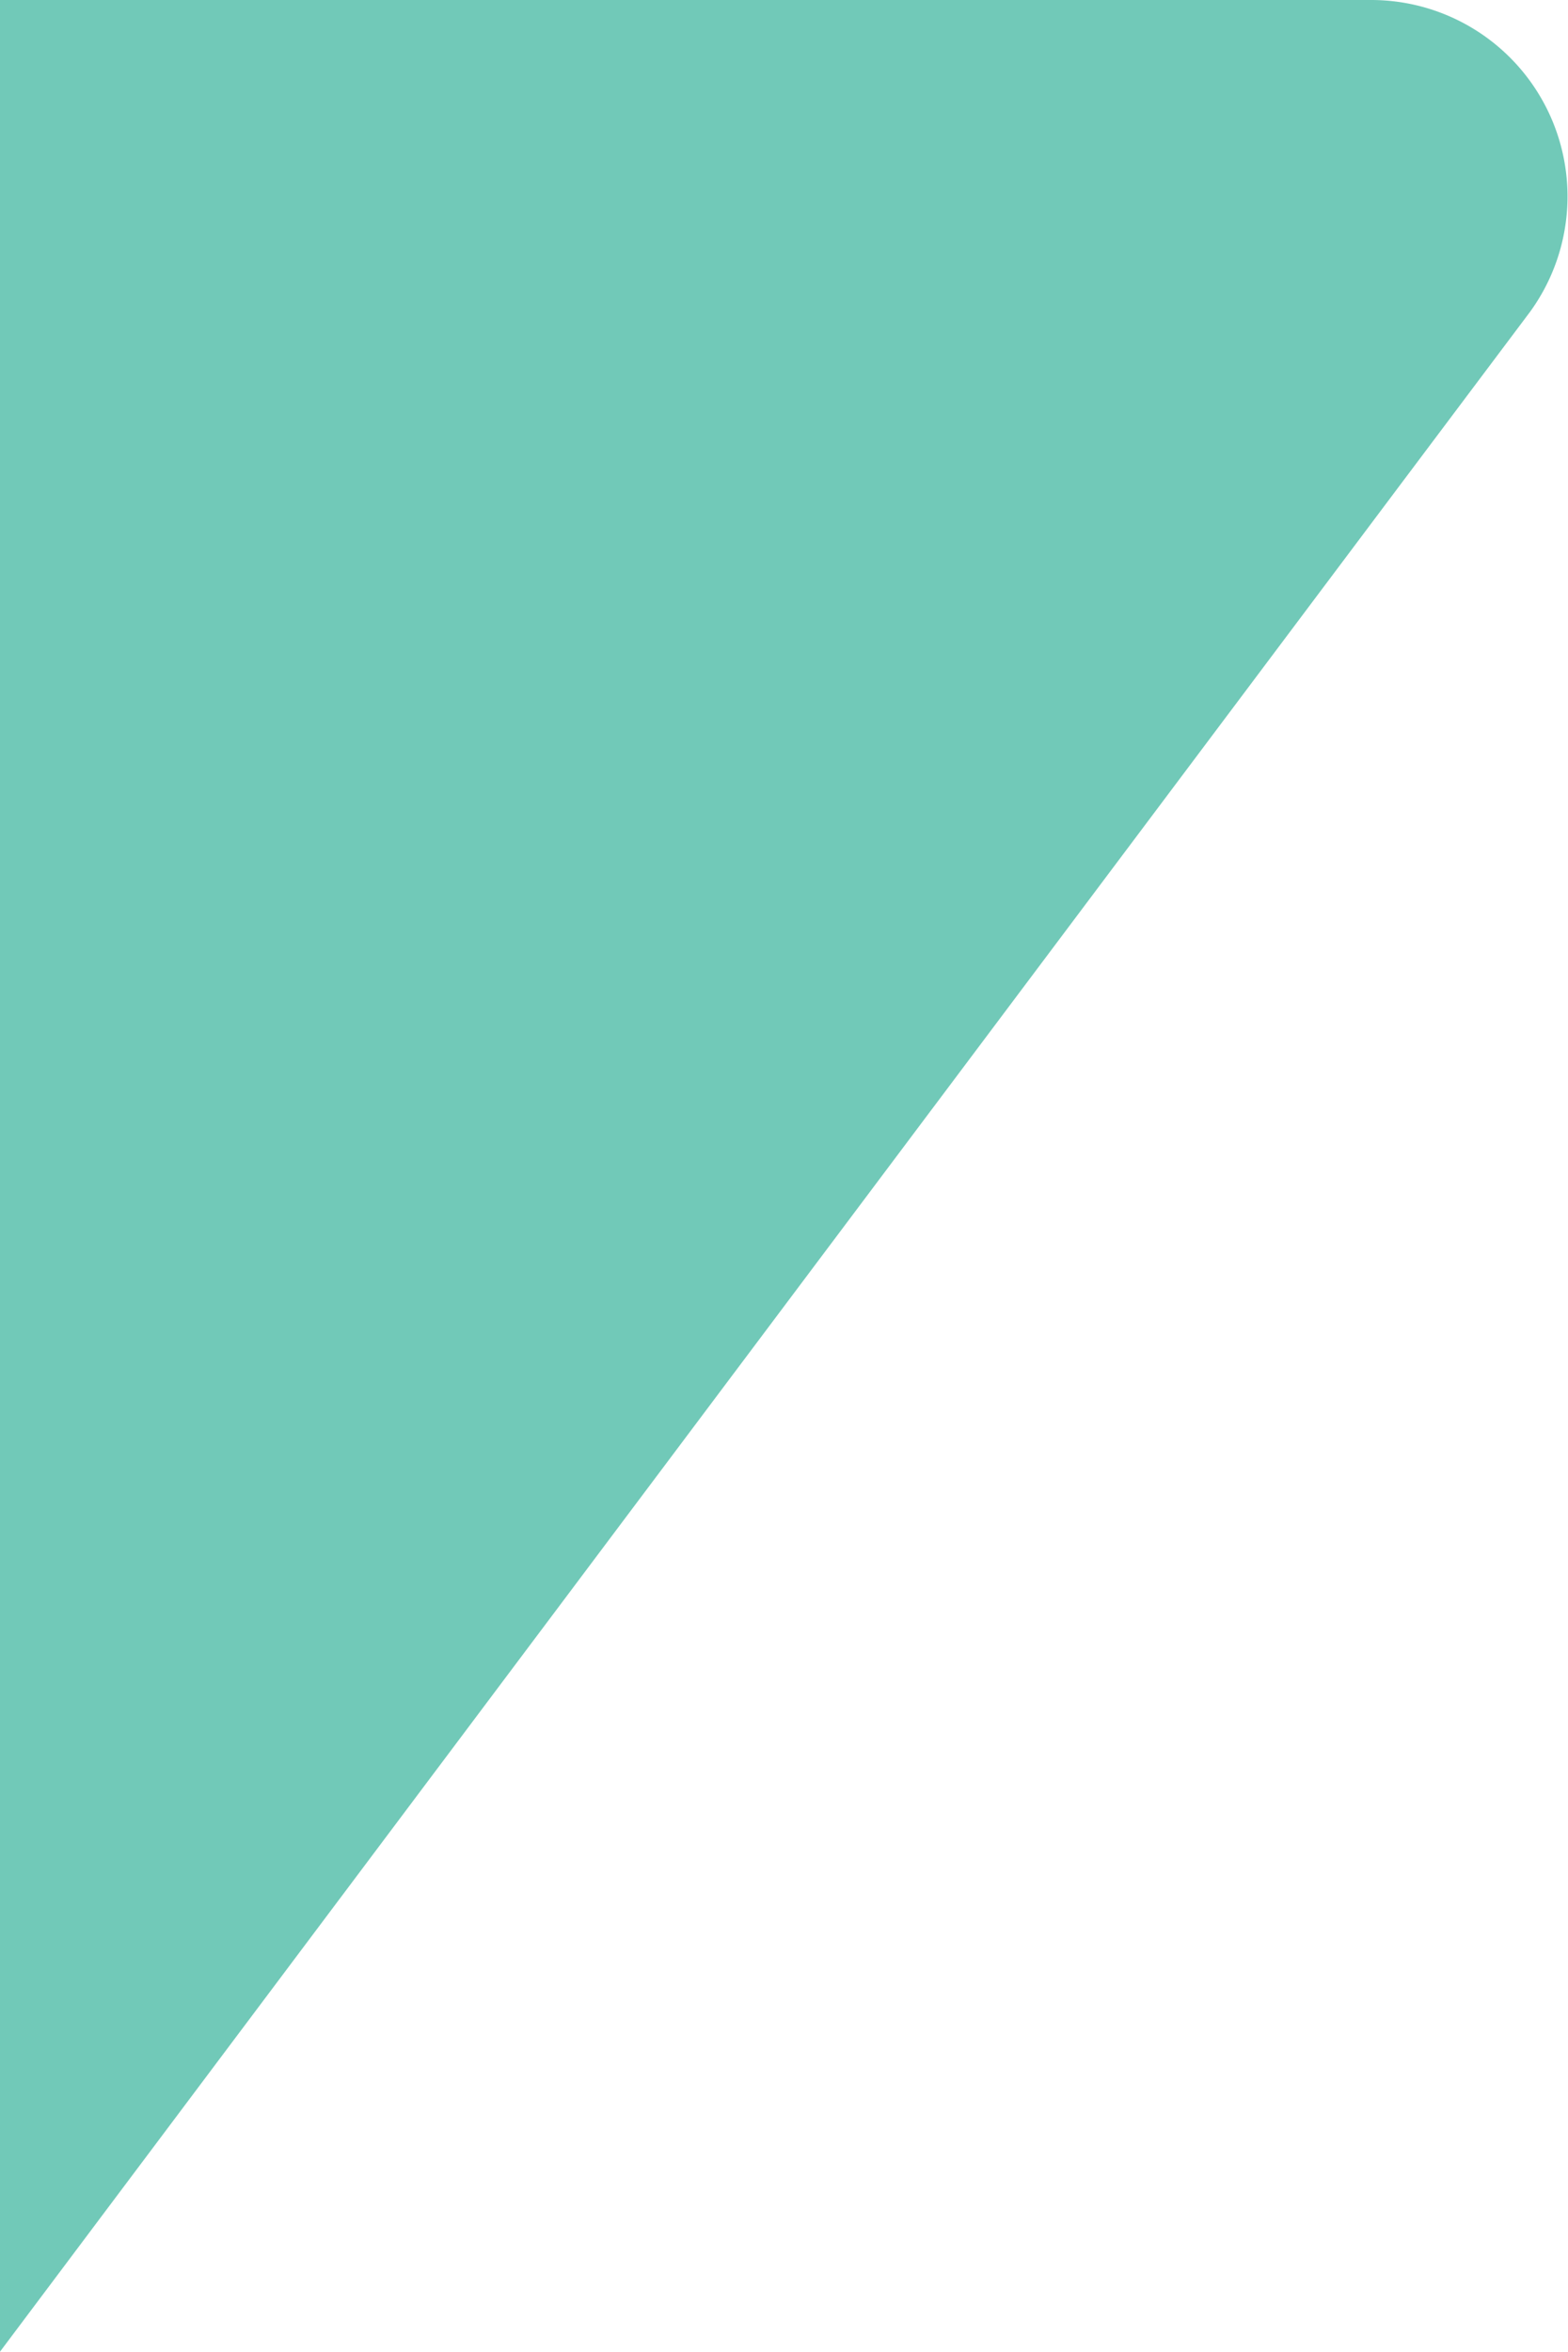 <svg xmlns="http://www.w3.org/2000/svg" width="15.873" height="23.802" viewBox="0 0 15.873 23.802">
  <defs>
    <style>
      .cls-1 {
        fill: #71c9b8;
      }
    </style>
  </defs>
  <path id="Icon_awesome-comment-alt" data-name="Icon awesome-comment-alt" class="cls-1" d="M0,15.873V1.988A1.988,1.988,0,0,1,3.157.385L4.922,1.71,23.8,15.873Z" transform="translate(15.873) rotate(90)"/>
</svg>
